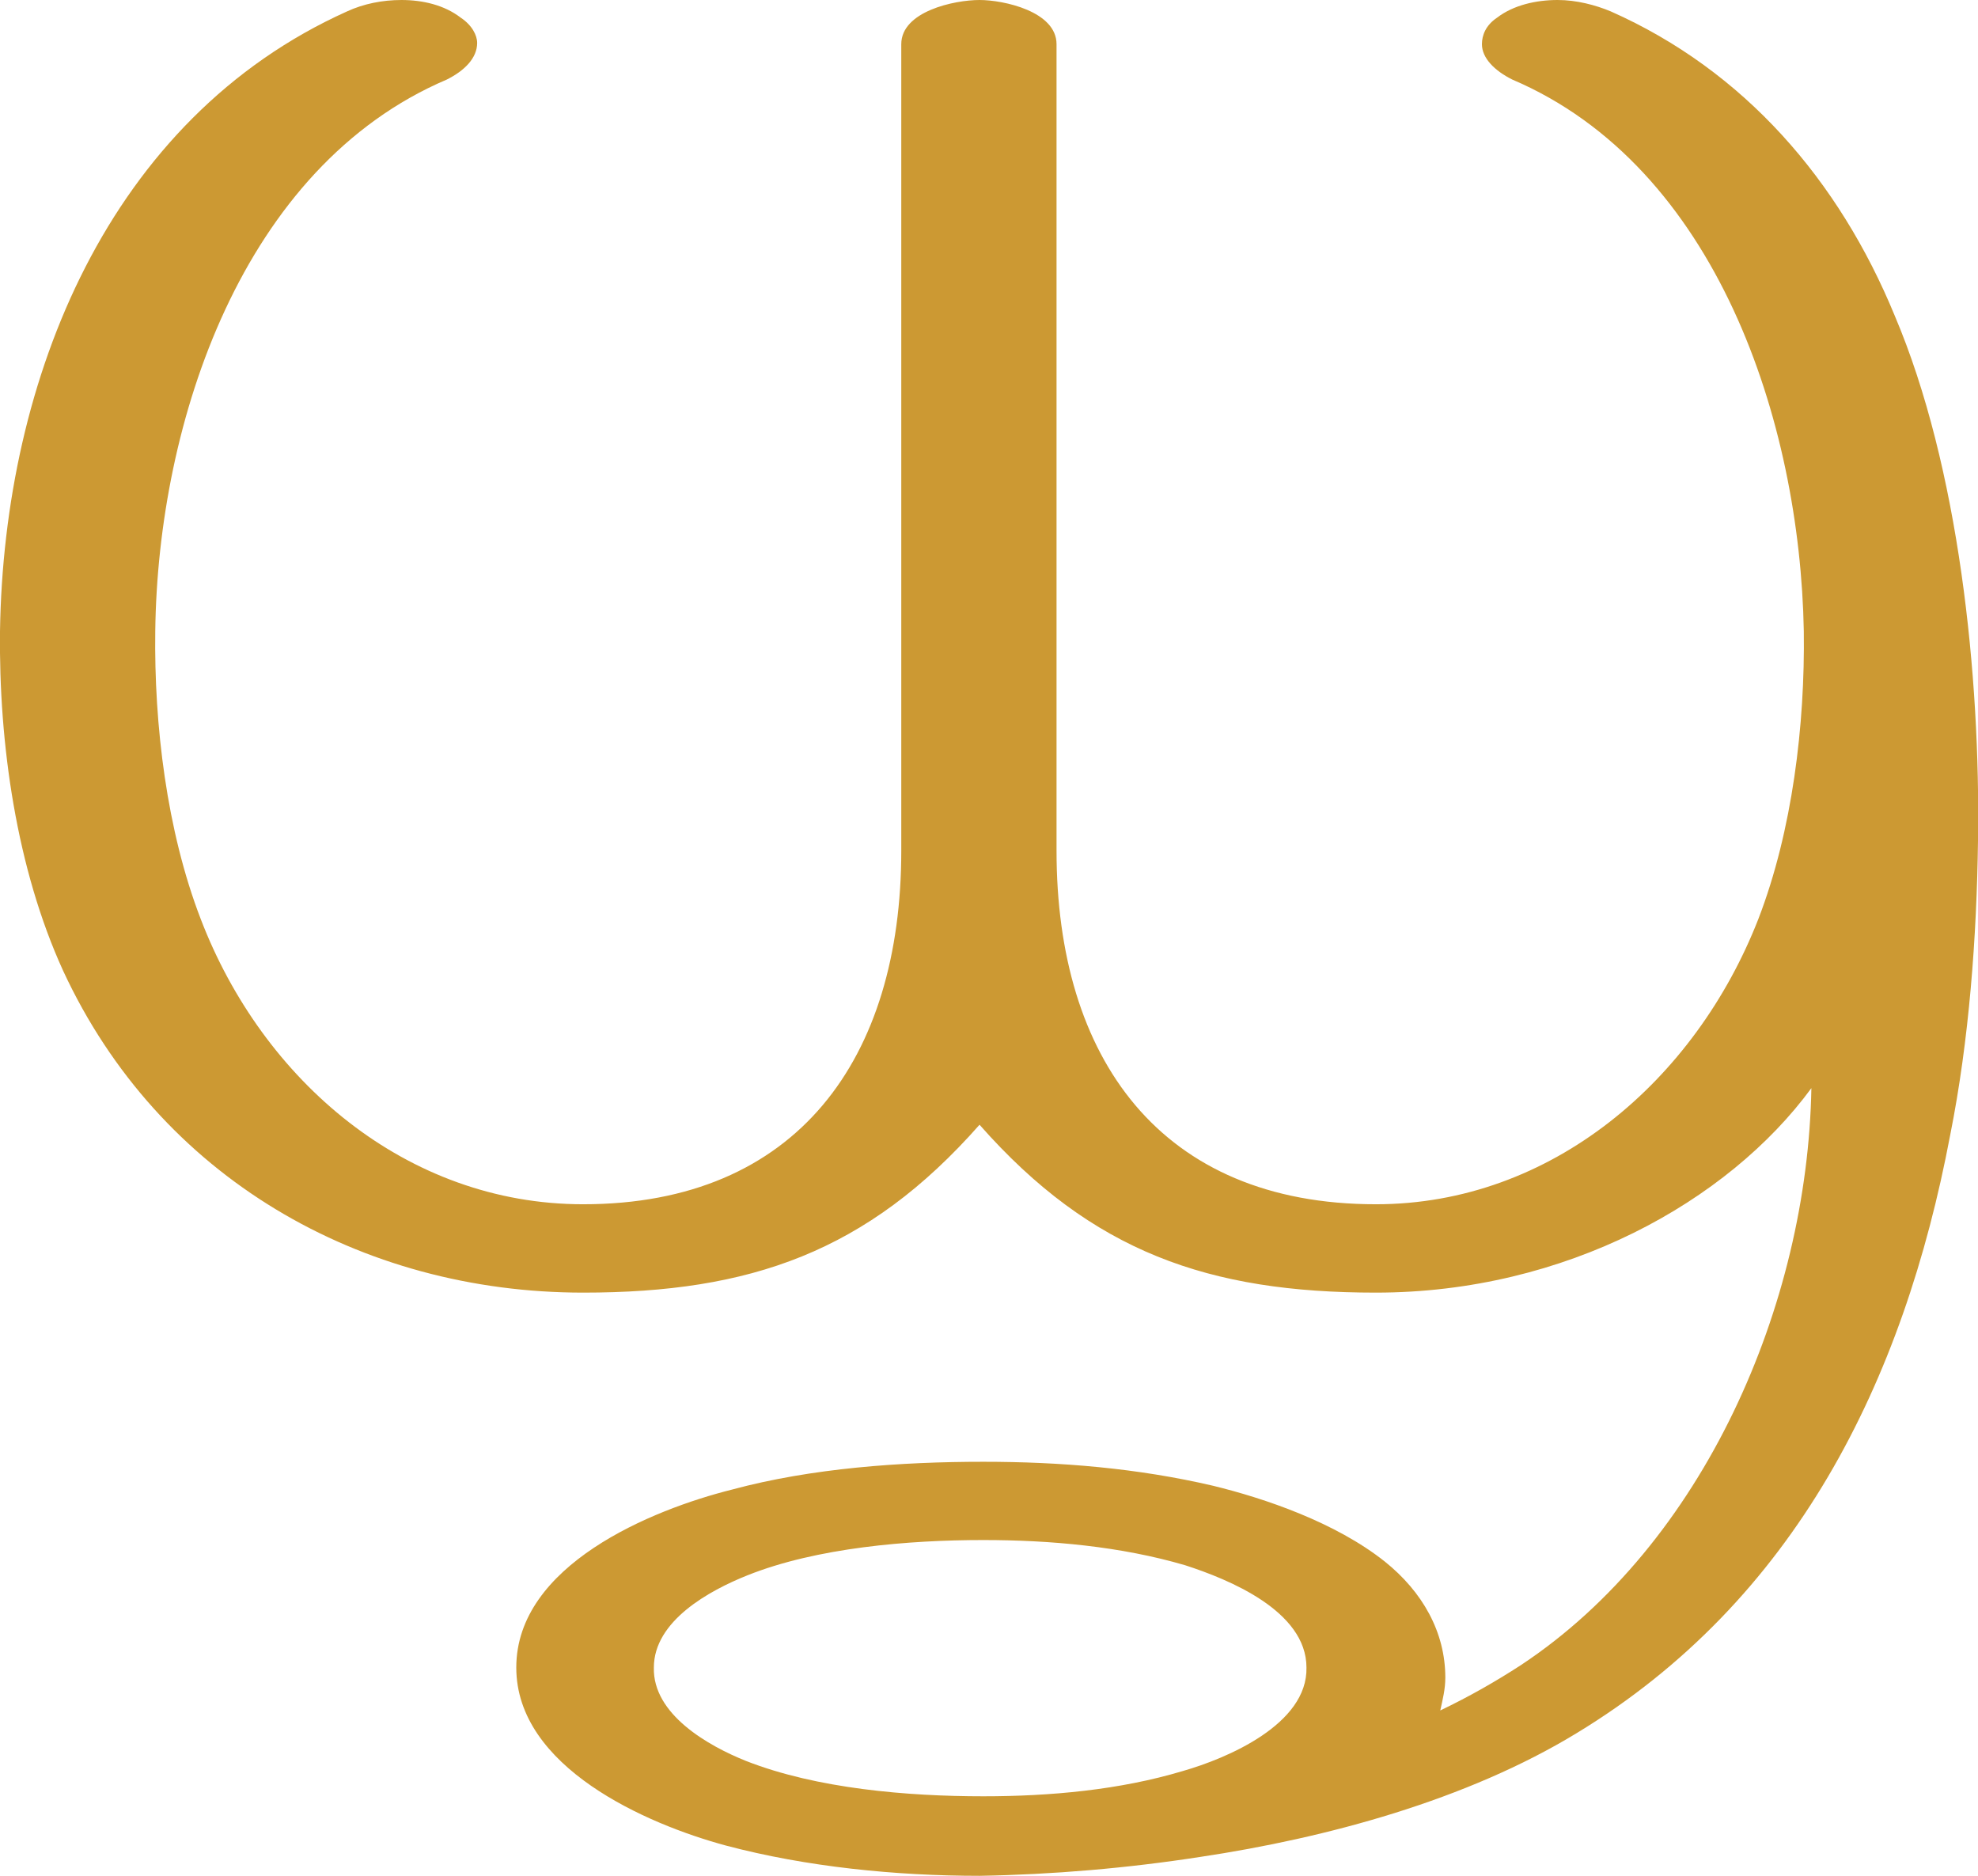 <?xml version="1.0" encoding="UTF-8"?>
<!DOCTYPE svg PUBLIC "-//W3C//DTD SVG 1.1//EN" "http://www.w3.org/Graphics/SVG/1.1/DTD/svg11.dtd">
<!-- Creator: CorelDRAW X8 -->
<svg xmlns="http://www.w3.org/2000/svg" xml:space="preserve" width="1567px" height="1486px" version="1.1" style="shape-rendering:geometricPrecision; text-rendering:geometricPrecision; image-rendering:optimizeQuality; fill-rule:evenodd; clip-rule:evenodd"
viewBox="0 0 1567 1486"
 xmlns:xlink="http://www.w3.org/1999/xlink">
 <defs>
  <style type="text/css">
   <![CDATA[
    .fil0 {fill:#CC9933;fill-rule:nonzero}
   ]]>
  </style>
 </defs>
 <g id="Layer_x0020_1">
  <path class="fil0" d="M1090 1024c150,0 279,-72 345,-162 -3,171 -85,361 -230,457 -20,13 -41,25 -64,36 2,-9 4,-17 4,-26 0,-36 -18,-68 -48,-92 -39,-31 -95,-50 -136,-60 -60,-14 -121,-19 -182,-19 -65,0 -136,5 -199,22 -64,16 -171,60 -171,141 0,79 103,124 166,141 64,17 135,24 201,24 58,-1 117,-6 175,-15 100,-15 211,-45 298,-98 173,-105 259,-278 296,-474 15,-75 21,-157 22,-233 2,-130 -15,-296 -66,-416 -44,-107 -119,-194 -225,-241 -12,-5 -27,-9 -42,-9 -17,0 -35,4 -48,14 -9,6 -12,14 -12,21 0,11 10,21 24,28 162,69 228,271 231,437 1,74 -9,158 -36,228 -50,128 -164,226 -303,226 -171,0 -253,-116 -253,-280l0 -639c0,-26 -42,-35 -61,-35 -20,0 -62,9 -62,35l0 639c0,164 -82,280 -252,280 -140,0 -254,-98 -303,-226 -27,-70 -37,-154 -36,-228 2,-166 69,-368 231,-437 14,-7 24,-17 24,-29 0,-6 -4,-14 -13,-20 -13,-10 -30,-14 -47,-14 -15,0 -30,3 -43,9 -189,85 -272,291 -275,491 -1,89 13,188 50,269 76,164 236,255 412,255 132,0 225,-32 314,-133 89,101 182,133 314,133zm-311 196c53,0 109,5 160,20 34,11 96,36 96,81 1,45 -63,72 -98,82 -50,15 -105,20 -158,20 -60,0 -132,-6 -188,-28 -30,-12 -74,-37 -73,-74 0,-37 44,-61 74,-73 55,-22 128,-28 187,-28z"/>
 </g>
</svg>

